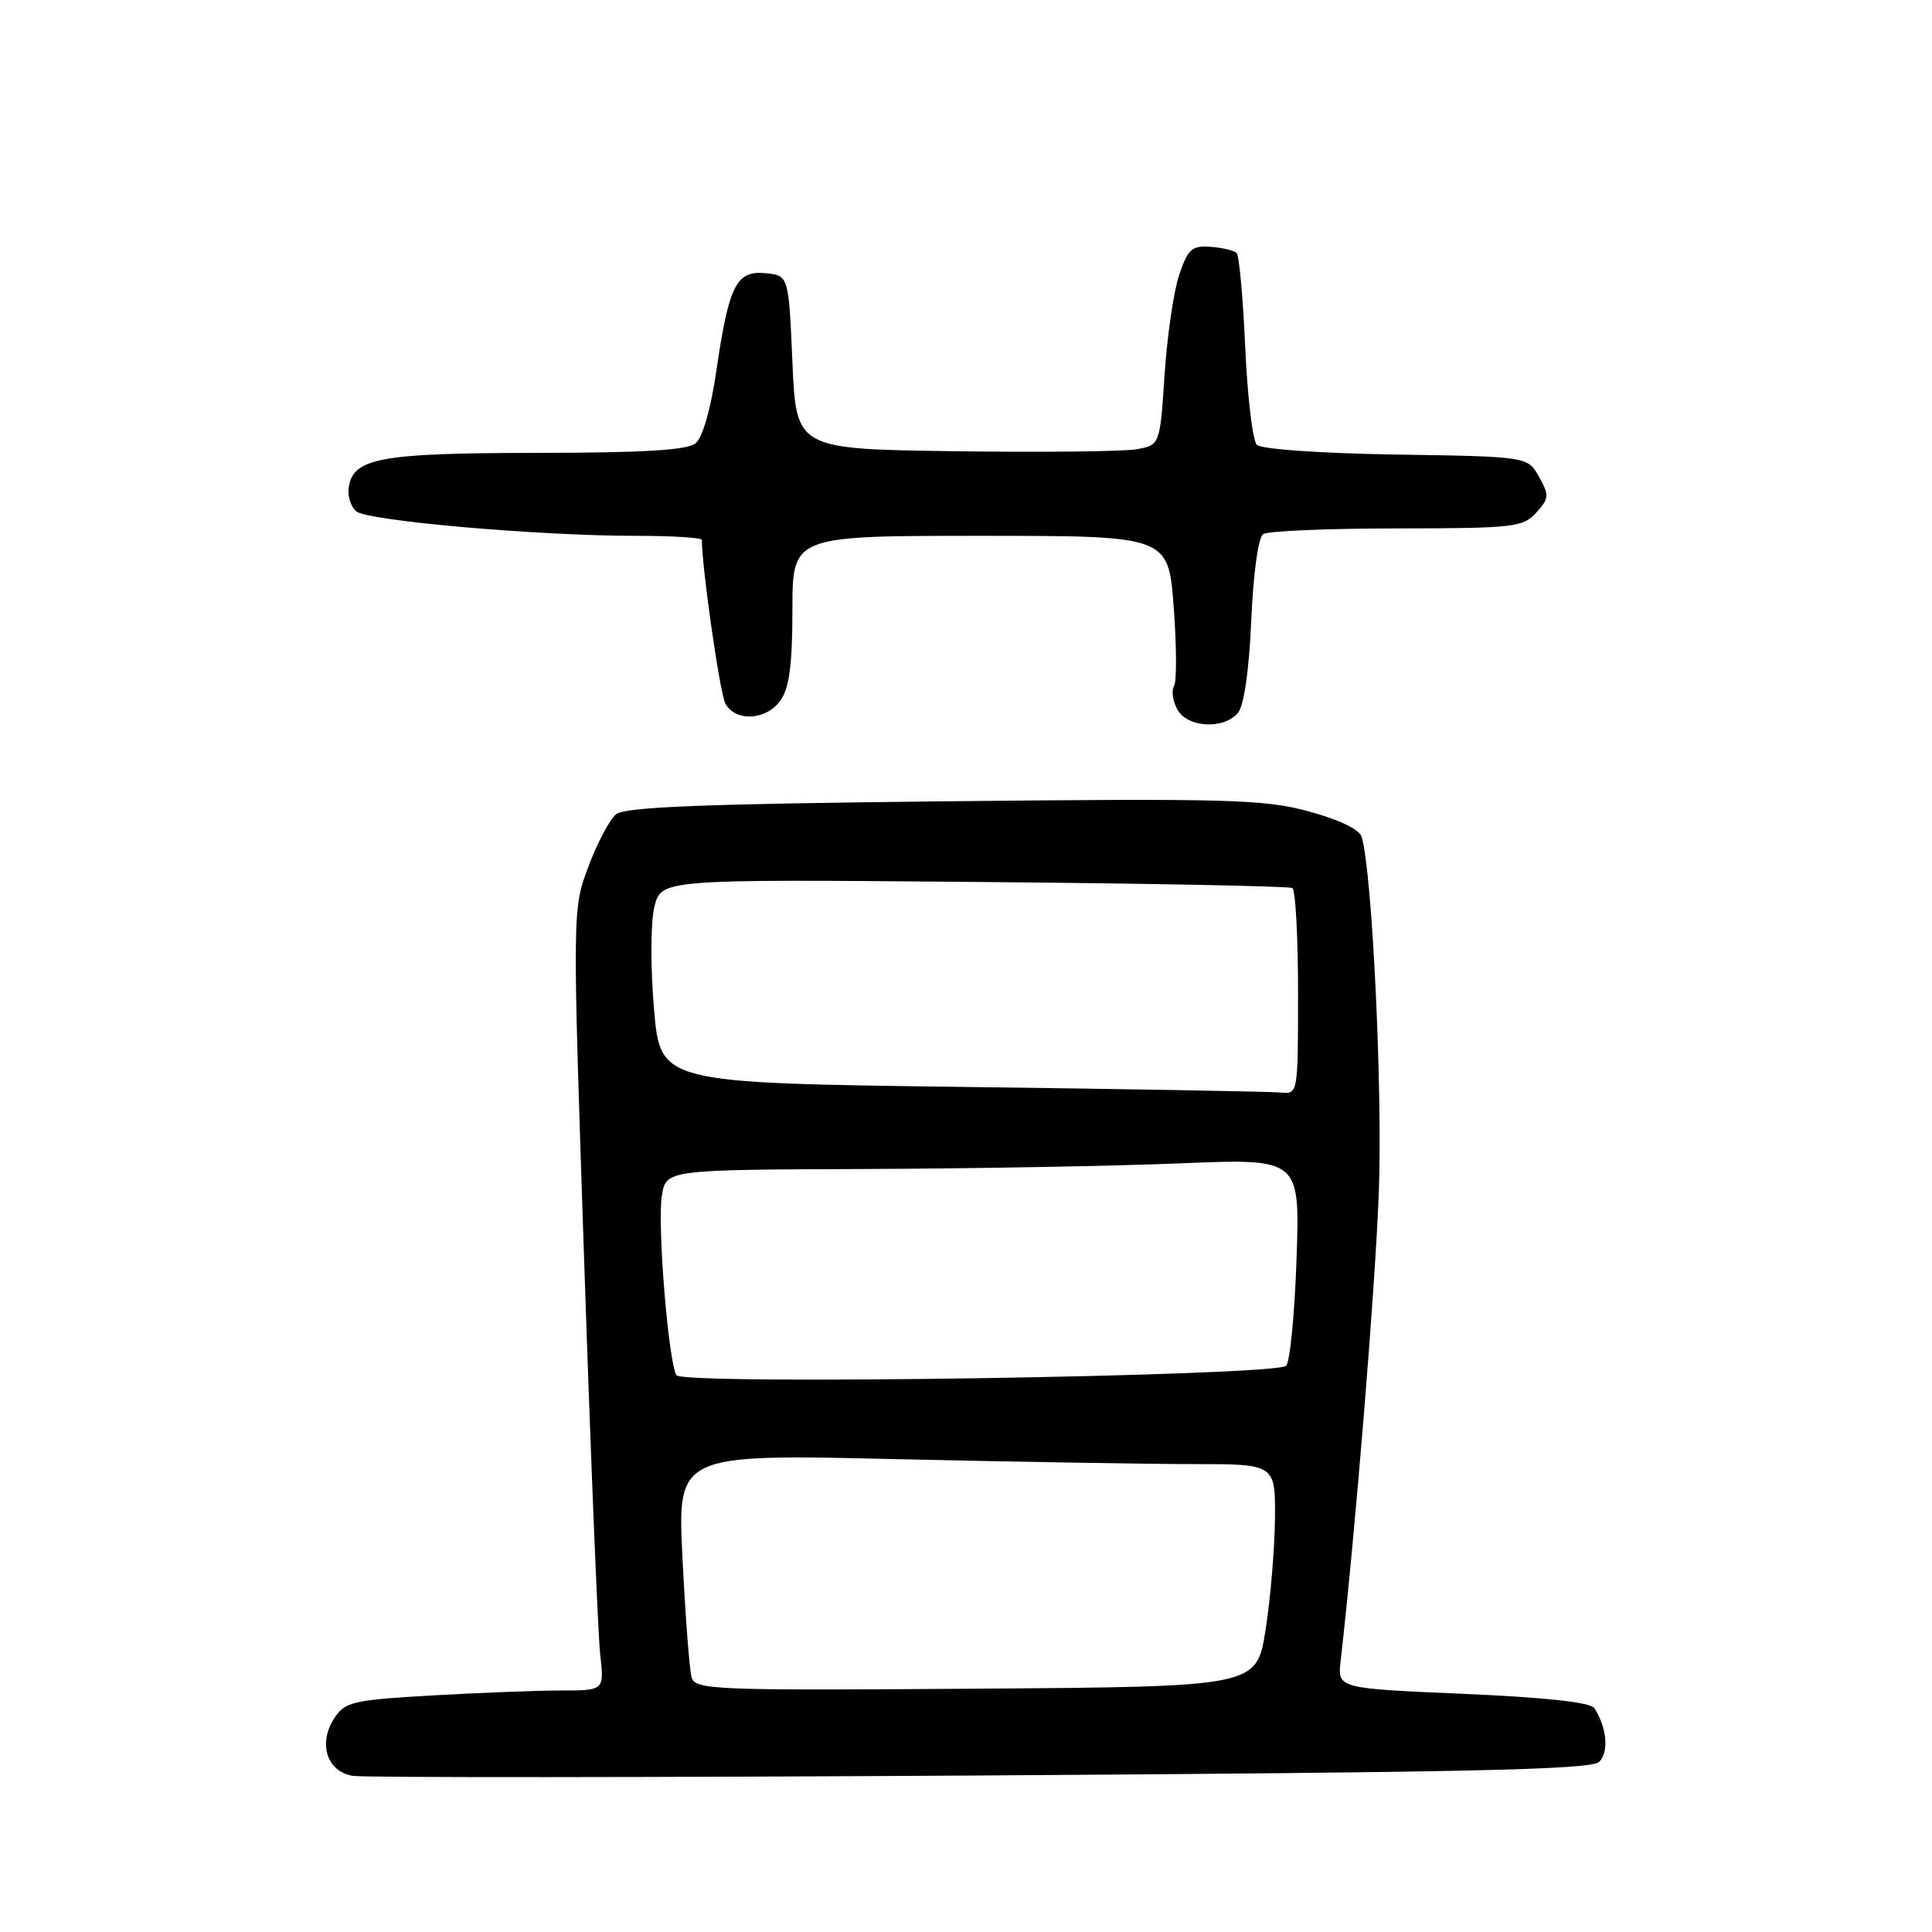 <?xml version="1.0" encoding="UTF-8" standalone="no"?>
<!DOCTYPE svg PUBLIC "-//W3C//DTD SVG 1.1//EN" "http://www.w3.org/Graphics/SVG/1.1/DTD/svg11.dtd" >
<svg xmlns="http://www.w3.org/2000/svg" xmlns:xlink="http://www.w3.org/1999/xlink" version="1.1" viewBox="0 0 256 256">
 <g >
 <path fill="currentColor"
d=" M 211.88 233.47 C 213.22 232.20 212.93 228.89 211.25 226.33 C 210.75 225.56 204.72 224.91 193.85 224.44 C 177.23 223.72 177.23 223.72 177.64 220.11 C 179.59 203.02 182.23 170.65 182.70 158.00 C 183.21 144.38 181.82 115.55 180.43 110.89 C 180.14 109.90 177.44 108.61 173.41 107.51 C 167.50 105.91 162.81 105.78 125.01 106.18 C 93.02 106.52 82.79 106.93 81.62 107.90 C 80.77 108.61 79.12 111.73 77.96 114.84 C 75.84 120.50 75.84 120.50 77.42 167.50 C 78.28 193.35 79.24 216.64 79.53 219.25 C 80.07 224.00 80.07 224.00 74.28 224.00 C 71.10 224.01 63.40 224.30 57.17 224.66 C 46.76 225.26 45.71 225.51 44.31 227.65 C 42.11 231.01 43.30 234.75 46.75 235.31 C 48.26 235.55 85.72 235.53 130.00 235.26 C 194.00 234.86 210.78 234.50 211.88 233.47 Z  M 164.04 94.45 C 164.84 93.49 165.51 88.82 165.80 82.20 C 166.07 75.92 166.73 71.20 167.38 70.77 C 168.00 70.36 175.97 70.02 185.10 70.02 C 200.59 70.00 201.81 69.86 203.56 67.93 C 205.27 66.04 205.30 65.63 203.93 63.18 C 202.43 60.50 202.43 60.50 184.99 60.23 C 174.94 60.07 167.12 59.52 166.54 58.94 C 165.98 58.38 165.29 52.57 165.00 46.03 C 164.71 39.49 164.20 33.87 163.86 33.53 C 163.52 33.19 161.97 32.82 160.40 32.70 C 157.92 32.53 157.40 33.00 156.24 36.45 C 155.51 38.62 154.65 44.58 154.31 49.68 C 153.70 58.97 153.70 58.97 150.60 59.53 C 148.90 59.83 138.05 59.95 126.50 59.79 C 105.50 59.50 105.50 59.50 105.00 48.00 C 104.50 36.50 104.50 36.50 101.43 36.20 C 97.56 35.82 96.58 37.78 94.92 49.15 C 94.18 54.22 93.09 57.99 92.16 58.75 C 91.04 59.65 85.20 60.00 71.06 60.01 C 50.32 60.03 46.77 60.69 46.20 64.61 C 46.04 65.75 46.49 67.16 47.21 67.76 C 48.73 69.02 71.36 71.00 84.20 71.00 C 89.04 71.00 93.00 71.24 93.00 71.54 C 93.00 75.21 95.39 91.87 96.11 93.21 C 97.45 95.70 101.57 95.46 103.44 92.78 C 104.59 91.13 105.00 88.01 105.00 80.78 C 105.00 71.00 105.00 71.00 129.91 71.00 C 154.81 71.00 154.81 71.00 155.52 80.41 C 155.91 85.59 155.93 90.31 155.57 90.89 C 155.20 91.48 155.39 92.87 155.99 93.98 C 157.30 96.43 162.16 96.71 164.04 94.45 Z  M 91.64 222.26 C 91.36 221.29 90.82 214.24 90.44 206.59 C 89.74 192.67 89.74 192.67 118.53 193.34 C 134.37 193.70 152.20 194.00 158.16 194.00 C 169.00 194.00 169.00 194.00 168.94 201.25 C 168.90 205.24 168.34 211.88 167.69 216.00 C 166.50 223.50 166.50 223.50 129.32 223.76 C 94.54 224.01 92.11 223.91 91.64 222.26 Z  M 89.63 182.22 C 88.57 180.49 87.08 162.26 87.70 158.45 C 88.26 155.00 88.26 155.00 114.38 154.90 C 128.75 154.85 147.64 154.51 156.37 154.15 C 172.25 153.50 172.25 153.50 171.80 166.78 C 171.55 174.08 170.93 180.47 170.42 180.97 C 169.02 182.35 90.47 183.57 89.63 182.22 Z  M 127.50 144.02 C 87.50 143.50 87.50 143.50 86.66 133.71 C 86.19 128.20 86.20 122.30 86.70 120.21 C 87.58 116.50 87.58 116.50 129.04 116.86 C 151.84 117.05 170.84 117.42 171.25 117.67 C 171.66 117.92 172.00 124.17 172.00 131.56 C 172.00 144.90 171.98 145.00 169.75 144.77 C 168.51 144.64 149.50 144.30 127.50 144.02 Z "/>
</g>
</svg>